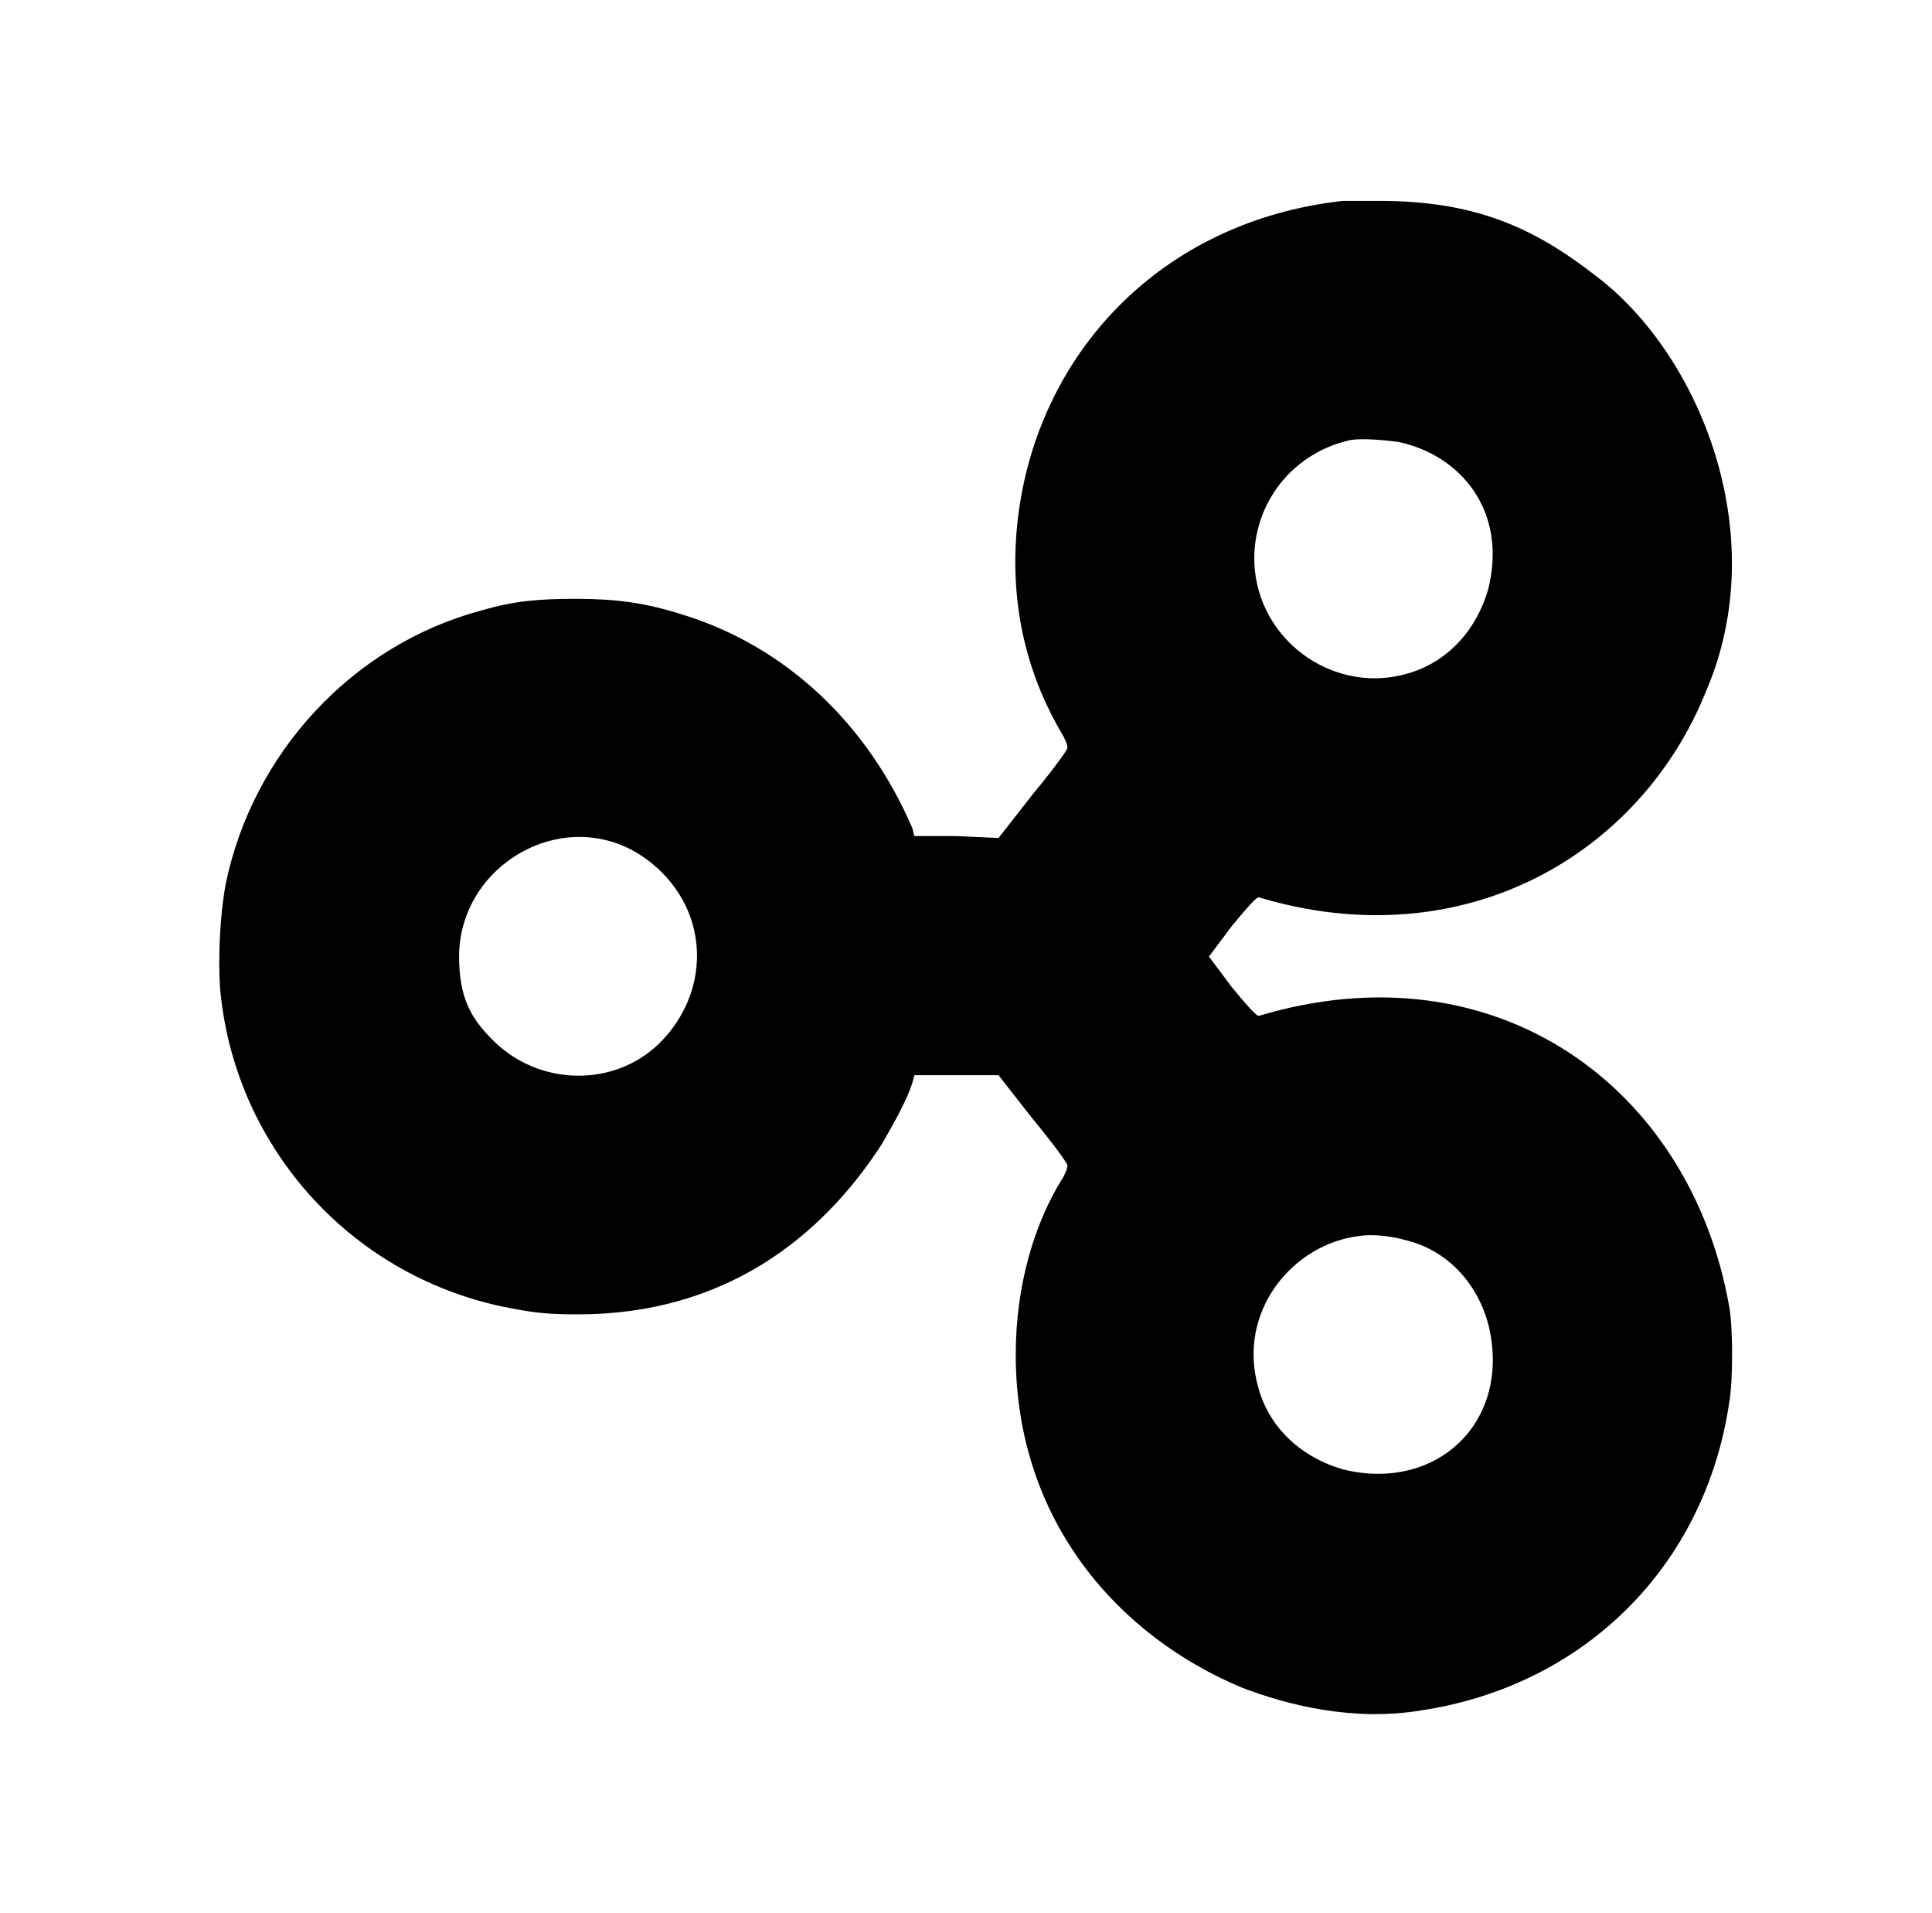 <?xml version="1.0" standalone="no"?>
<!DOCTYPE svg PUBLIC "-//W3C//DTD SVG 1.1//EN" "http://www.w3.org/Graphics/SVG/1.1/DTD/svg11.dtd" >
<svg xmlns="http://www.w3.org/2000/svg" xmlns:xlink="http://www.w3.org/1999/xlink" version="1.1" viewBox="-10 0 1010 1000">
  <g transform="matrix(1 0 0 -1 0 800)">
   <path fill="currentColor"
d="M692 695h19c49.772 0 80.43 -13.668 113 -39c54.266 -40.7 93.065 -135.182 58 -217c-34.168 -85.419 -126.562 -140.232 -234 -108c-1 0 -5 -4 -14 -15l-12 -16l12 -16c9 -11 13 -15 14 -15c123.724 37.117 225.675 -36.827 246 -152c2 -11 2 -39 0 -50
c-12.542 -85.284 -75.426 -148.034 -161 -161c-35.871 -5.978 -70.379 2.915 -94 12c-64.018 26.798 -118 86.721 -118 174c0 36.313 9.86 69.208 25 93c2 4 2 5 2 6s-8 12 -18 24l-18 23h-44c-2.127 -10.637 -11.794 -26.889 -17 -36
c-31.658 -48.926 -82.152 -89 -159 -89c-17 0 -24 1 -39 4c-81 17 -141 85 -148 167c-1 16 0 38 3 54c14 68 66 125 134 143c17 5 30 6 49 6c21 0 36 -2 55 -8c55.095 -16.657 97.785 -57.831 121 -112l1 -4h22l22 -1l18 23c10 12 18 23 18 24s0 2 -2 6
c-17.344 28.907 -29.184 66.341 -24 113c9.883 86.478 74.262 156.362 170 167zM696 570c-32 -7 -53 -36 -50 -68c4 -39 43 -65 80 -54c21 6 36 23 42 44c10.236 40.946 -14.438 70.216 -47 77c-7 1 -19 2 -25 1zM336 344c-41.099 41.099 -106 8.311 -106 -44
c0 -21.041 5.995 -31.995 17 -43c24 -25 65 -26 89 -1s25 63 0 88zM701 154c-34.887 -3.876 -64.932 -39.433 -53 -80c6 -21 23 -36 44 -42c48.984 -12.246 88.758 24.968 76 76c-6 22 -22 39 -44 44c-7 2 -17 3 -23 2z" />
  </g>

</svg>
